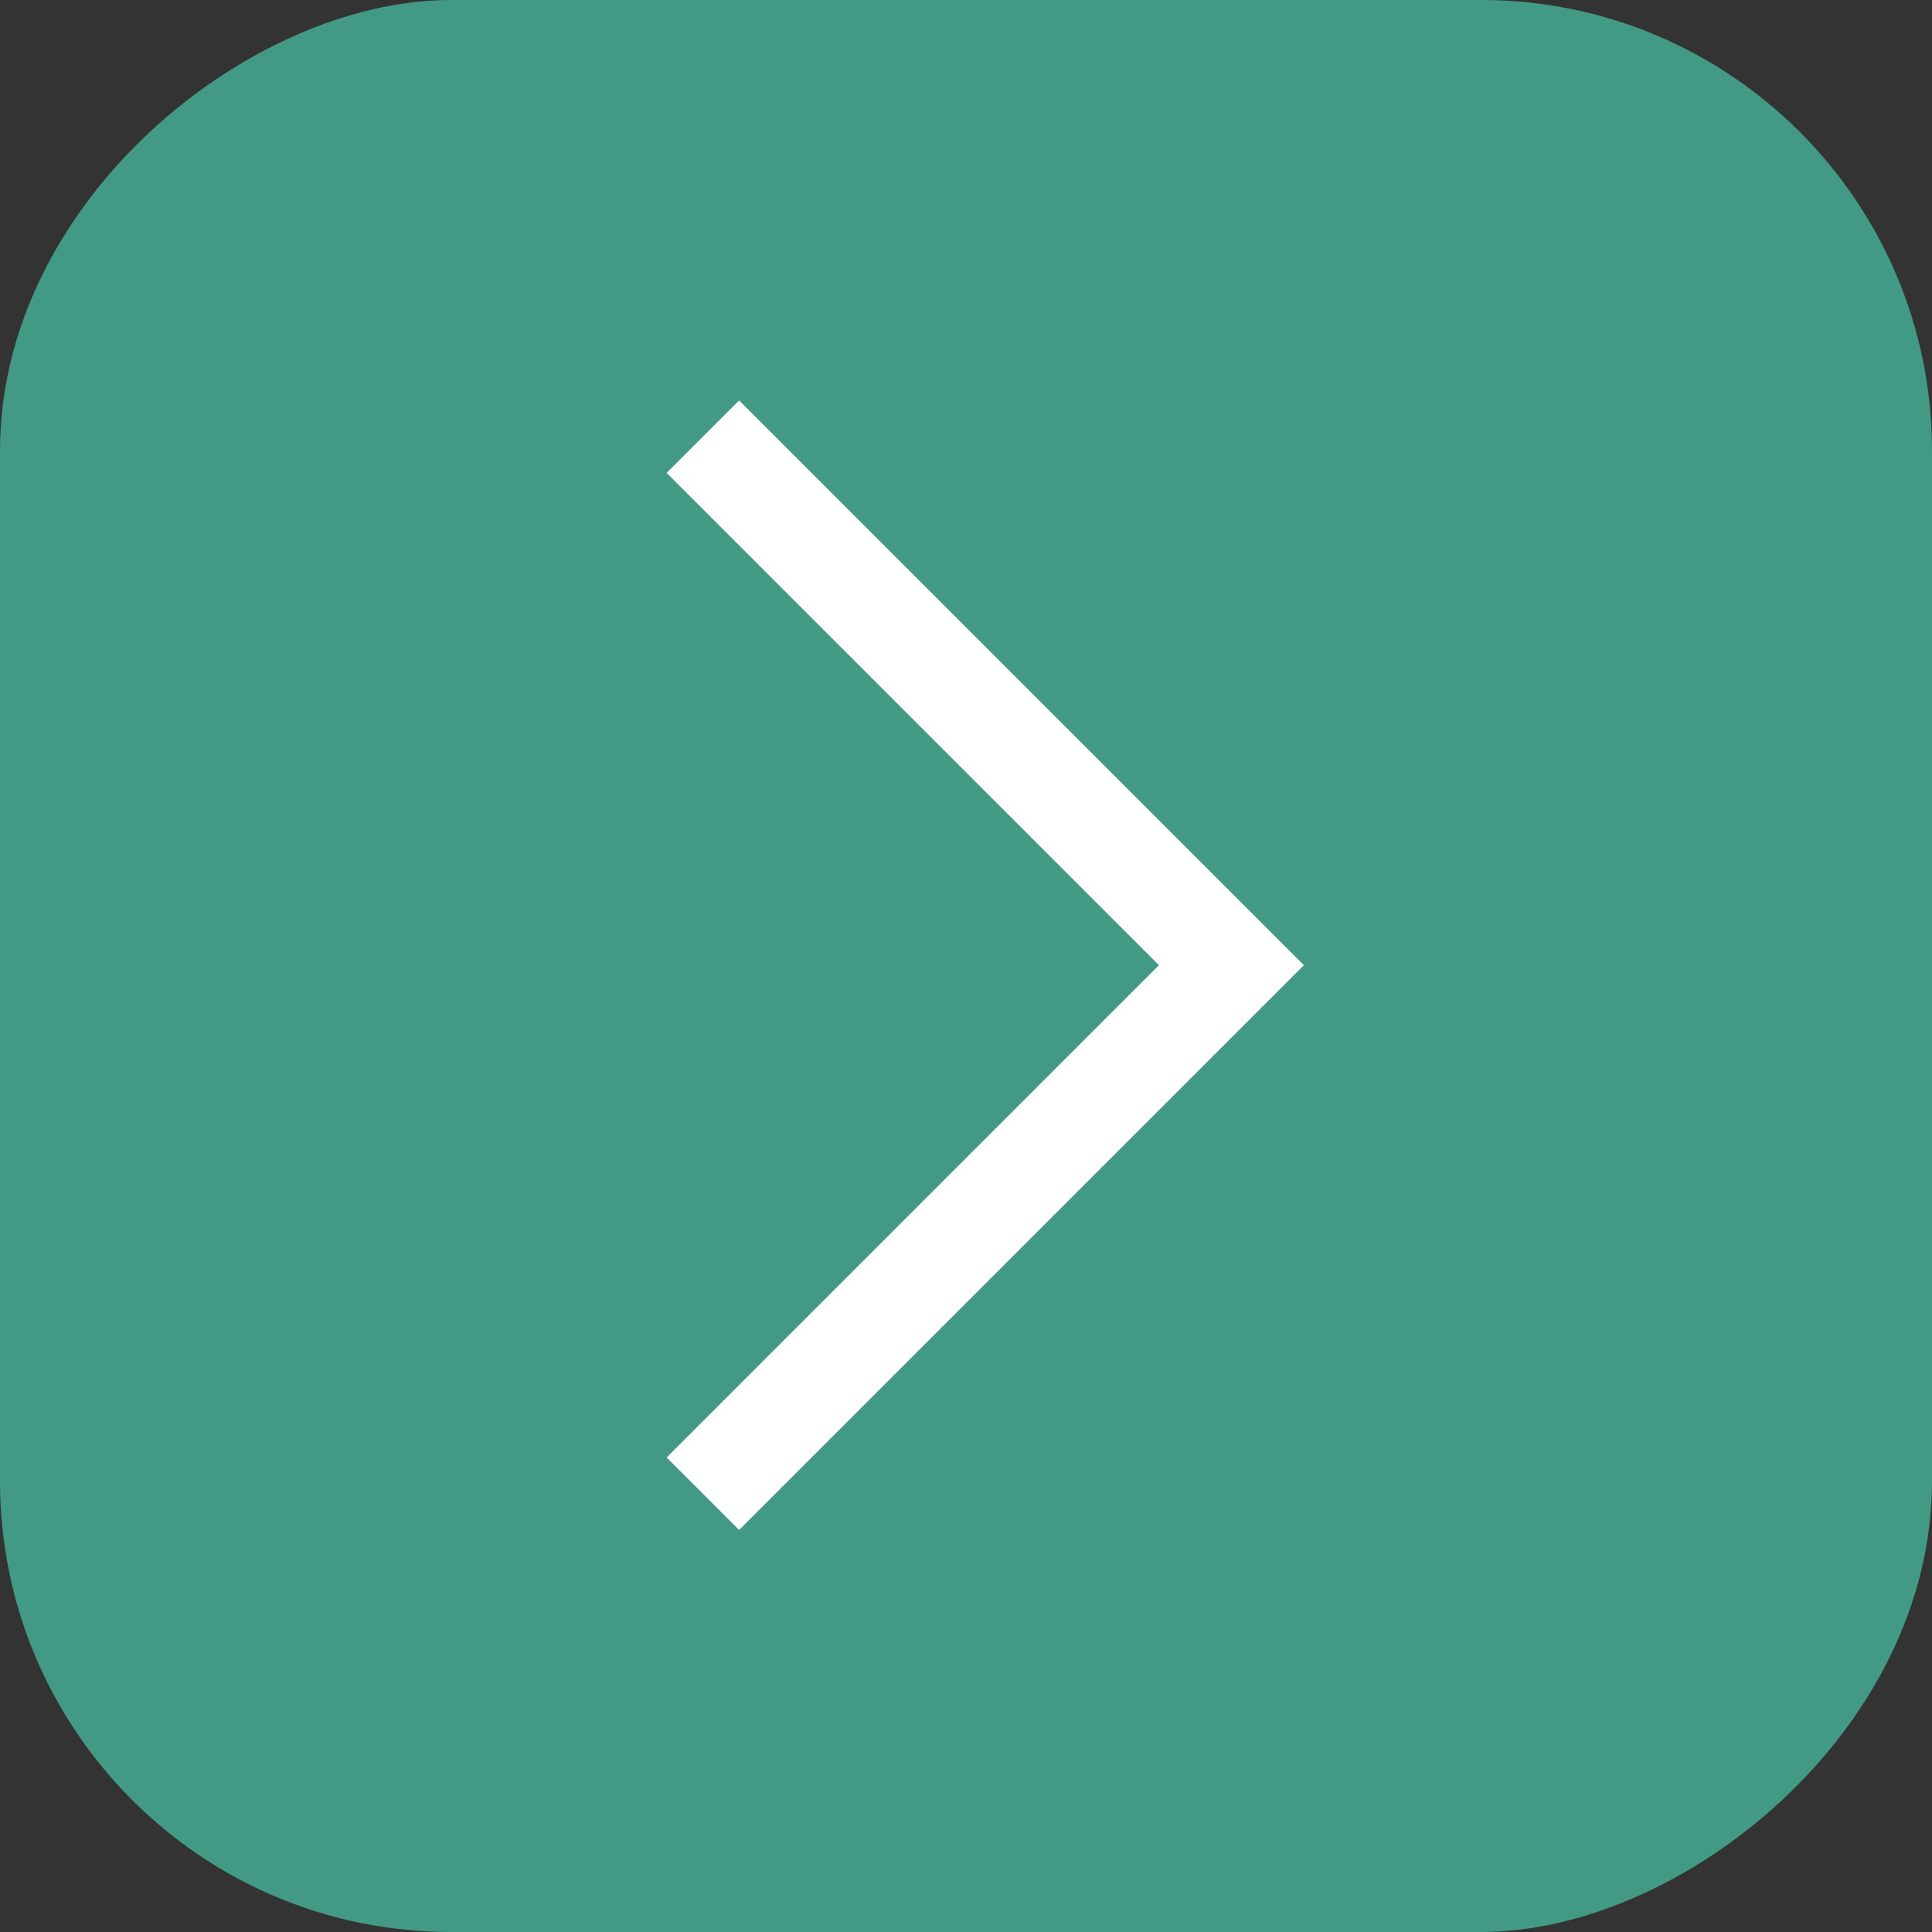 <?xml version="1.0" encoding="UTF-8"?>
<svg width="857px" height="857px" viewBox="0 0 857 857" version="1.1" xmlns="http://www.w3.org/2000/svg" xmlns:xlink="http://www.w3.org/1999/xlink">
    <rect x="0" y="0" width="857" height="857" fill="#333333" stroke="none"/>
    <!-- Generator: Sketch 52.6 (67491) - http://www.bohemiancoding.com/sketch -->
    <title>Group 29 Copy 4</title>
    <desc>Created with Sketch.</desc>
    <g id="Page-1" stroke="none" stroke-width="1" fill="none" fill-rule="evenodd">
        <g id="Group-29-Copy-4" transform="translate(428.5, 428.5) rotate(-270) translate(-428.5, -428.5) ">
            <g id="Group-28" fill="#429A85">
                <rect id="Rectangle" x="0" y="0" width="857" height="857" rx="200"></rect>
            </g>
            <polygon id="Path-2" fill="#FFFFFF" transform="translate(428.142, 529.142) rotate(-45) translate(-428.142, -529.142) " points="251 352 251 397.458 559.826 397.458 559.826 706.284 605.284 706.284 605.284 352"></polygon>
        </g>
    </g>
</svg>